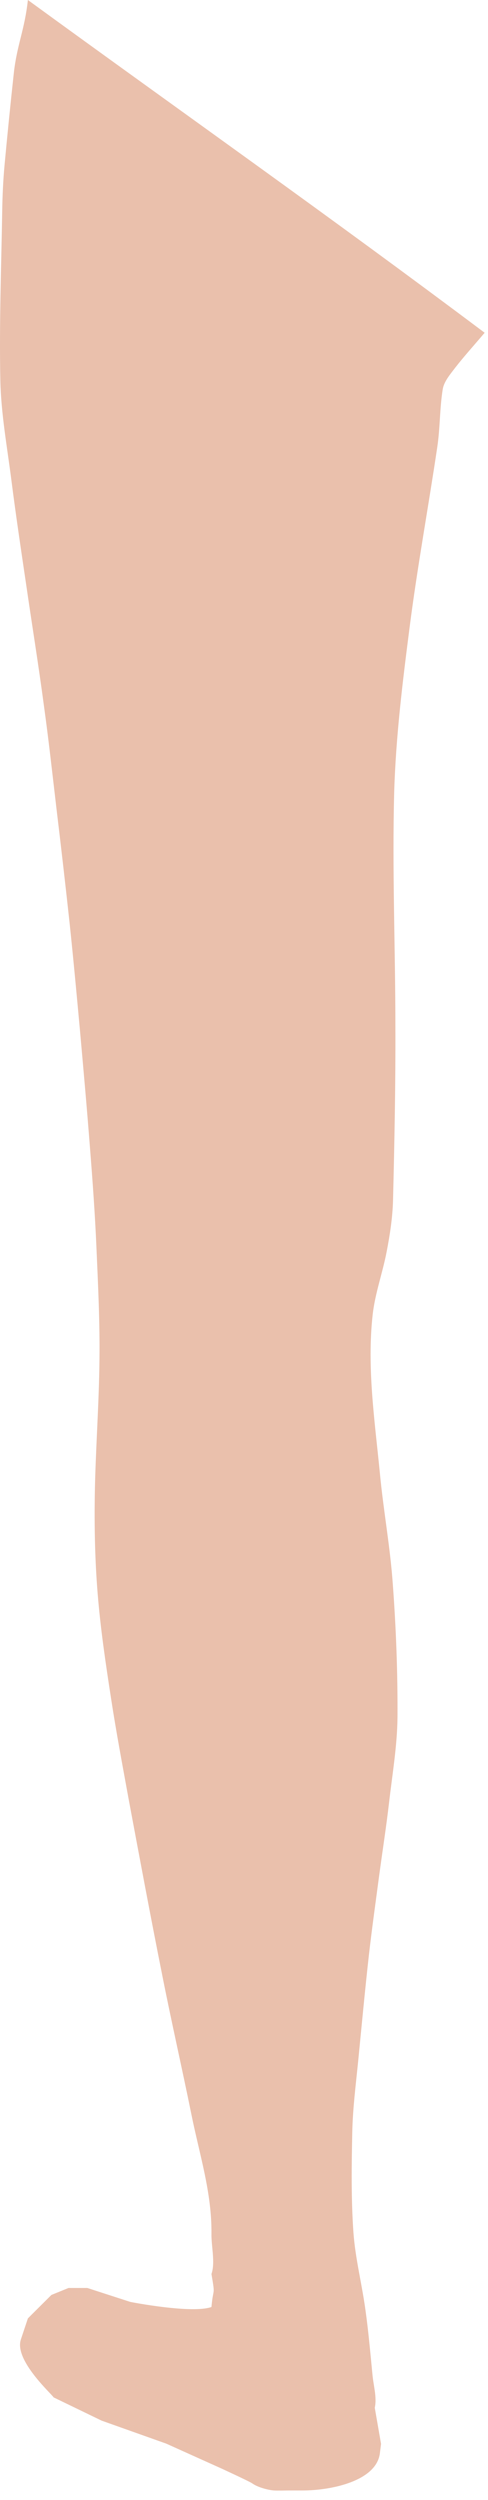 <svg width="35" height="179" viewBox="0 0 35 179" fill="none" xmlns="http://www.w3.org/2000/svg">
<path d="M7.29 173.322L11.923 174.968L16.042 176.822C15.66 176.65 17.933 177.689 18.101 177.822C18.471 178.087 19.208 178.289 19.645 178.322C19.864 178.338 20.675 178.322 20.675 178.322C20.675 178.322 21.05 178.322 21.704 178.322C23.764 178.322 26.955 177.649 27.241 175.696L27.331 174.968L27.329 174.985L26.879 172.4C27.047 171.639 26.778 170.794 26.711 170C26.559 168.461 26.425 166.905 26.206 165.366C25.954 163.529 25.484 161.708 25.349 159.855C25.181 157.471 25.215 155.071 25.265 152.688C25.299 150.983 25.517 149.295 25.686 147.607C25.938 145.058 26.173 142.526 26.459 139.977C26.677 138.074 26.946 136.171 27.198 134.267C27.433 132.53 27.702 130.808 27.904 129.071C28.139 127.035 28.492 124.983 28.509 122.93C28.526 119.769 28.408 116.591 28.173 113.43C27.988 110.782 27.5 108.151 27.248 105.503C26.879 101.729 26.307 97.939 26.727 94.149C26.895 92.61 27.45 91.12 27.736 89.598C27.971 88.389 28.156 87.165 28.189 85.94C28.29 81.802 28.374 77.665 28.358 73.544C28.358 67.916 28.122 62.289 28.273 56.679C28.391 52.739 28.878 48.8 29.383 44.878C29.937 40.575 30.727 36.288 31.366 31.985C31.567 30.628 31.534 29.238 31.752 27.881C31.836 27.334 32.273 26.821 32.626 26.358C33.281 25.514 34.004 24.72 34.76 23.826C23.703 15.534 13 8 2 0C1.765 2.168 1.201 3.237 0.983 5.306C0.747 7.474 0.529 9.642 0.327 11.81C0.227 12.902 0.176 13.995 0.159 15.087C0.092 19.142 -0.059 23.18 0.025 27.235C0.075 29.619 0.512 32.002 0.815 34.368C1.134 36.868 1.504 39.35 1.873 41.833C2.293 44.729 2.764 47.625 3.151 50.538C3.487 52.955 3.755 55.388 4.041 57.821C4.377 60.601 4.697 63.382 4.999 66.162C5.268 68.711 5.503 71.26 5.738 73.808C5.99 76.622 6.243 79.452 6.461 82.282C6.646 84.616 6.814 86.95 6.915 89.283C7.032 91.981 7.167 94.679 7.133 97.376C7.1 100.62 6.848 103.864 6.797 107.108C6.764 109.425 6.814 111.742 6.999 114.043C7.2 116.558 7.57 119.057 7.957 121.557C8.326 123.973 8.78 126.373 9.217 128.773C10.007 132.993 10.797 137.23 11.637 141.434C12.292 144.744 13.048 148.054 13.721 151.364C14.292 154.211 15.199 156.991 15.166 159.937C15.149 160.831 15.451 162.009 15.166 162.822C15.451 164.509 15.298 163.685 15.166 165.185C13.753 165.685 9.349 164.822 9.349 164.822L6.26 163.822H4.915L3.686 164.322L2 166L1.5 167.5C0.985 169 3.756 171.455 3.84 171.654L7.29 173.322Z" fill="#EAC0AC"/>
</svg>
